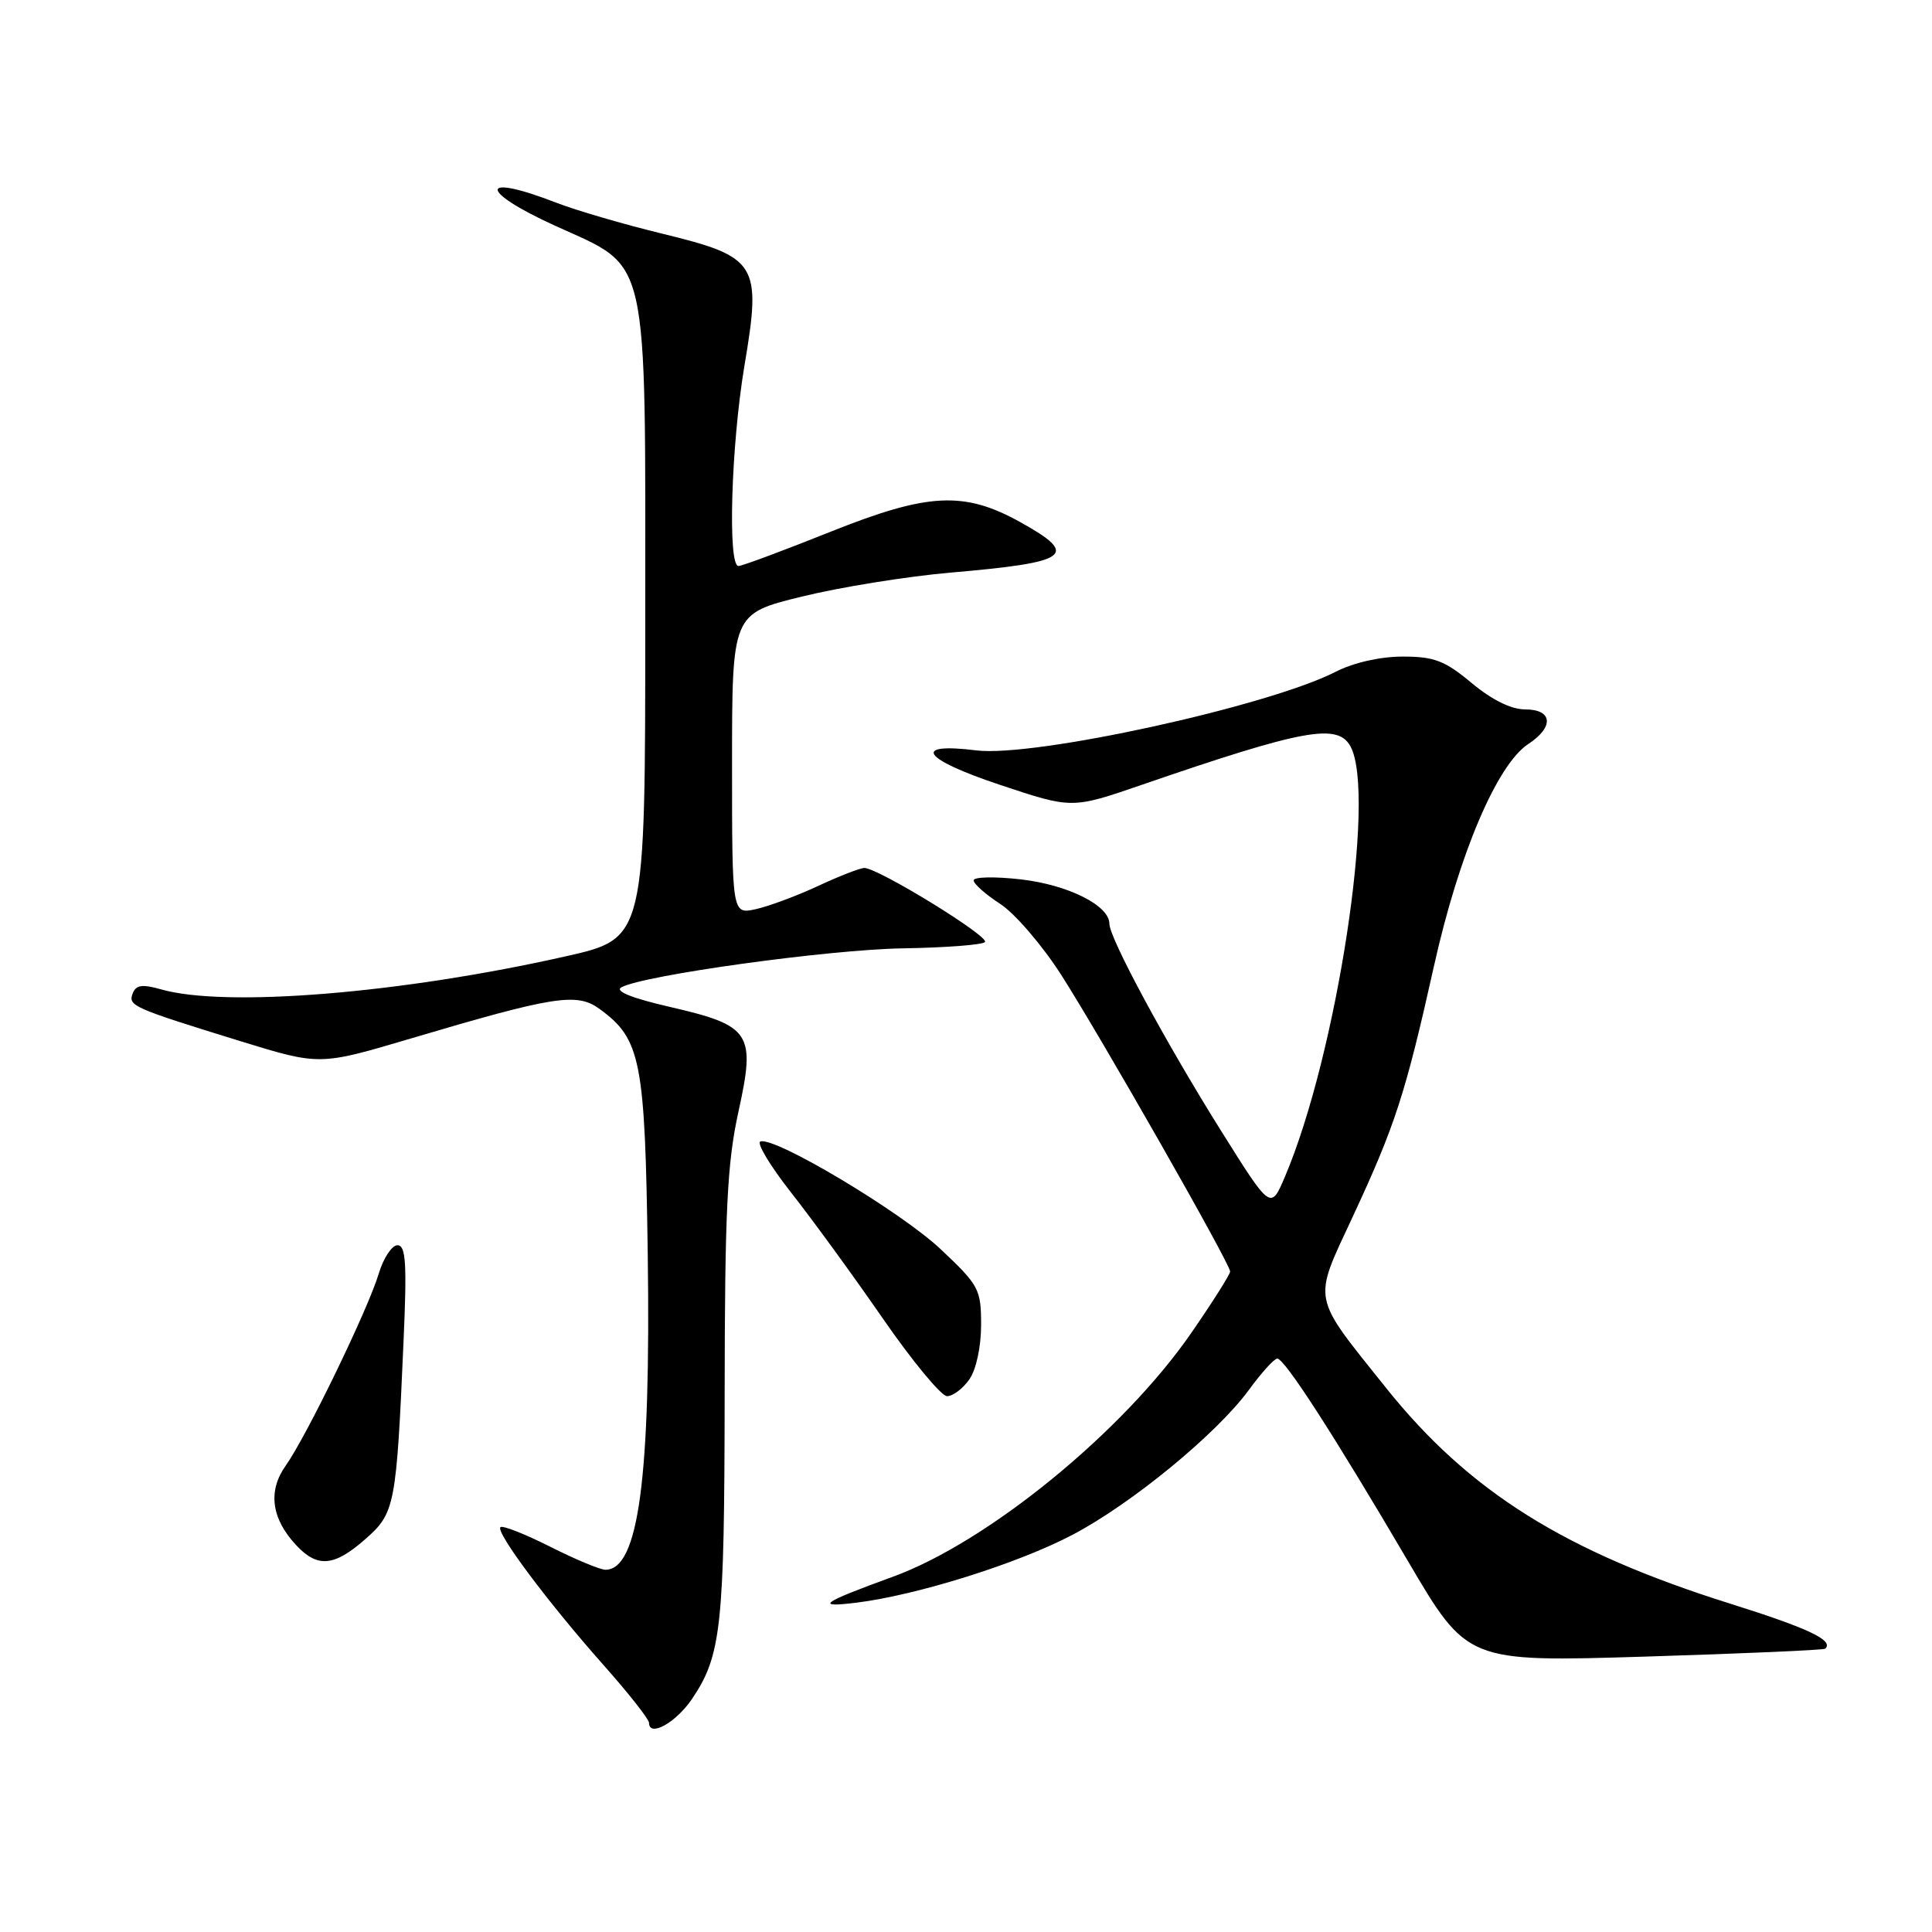 <?xml version="1.0" encoding="UTF-8" standalone="no"?>
<!DOCTYPE svg PUBLIC "-//W3C//DTD SVG 1.1//EN" "http://www.w3.org/Graphics/SVG/1.1/DTD/svg11.dtd" >
<svg xmlns="http://www.w3.org/2000/svg" xmlns:xlink="http://www.w3.org/1999/xlink" version="1.1" viewBox="0 0 256 256">
 <g >
 <path fill="currentColor"
d=" M 91.70 225.11 C 95.58 219.36 95.99 215.56 96.02 185.00 C 96.04 160.39 96.35 154.15 97.84 147.34 C 100.15 136.85 99.54 135.91 88.72 133.41 C 83.72 132.26 81.43 131.34 82.33 130.83 C 85.21 129.22 109.86 125.81 119.67 125.66 C 125.26 125.57 130.14 125.20 130.51 124.83 C 131.20 124.13 116.33 114.99 114.52 115.01 C 113.96 115.02 111.20 116.09 108.39 117.40 C 105.58 118.71 101.86 120.09 100.14 120.47 C 97.00 121.16 97.00 121.16 97.00 101.24 C 97.00 81.32 97.00 81.32 106.25 79.05 C 111.34 77.80 120.22 76.37 126.00 75.87 C 141.76 74.51 143.07 73.57 135.24 69.21 C 127.76 65.05 123.02 65.28 110.10 70.44 C 103.83 72.95 98.32 75.00 97.85 75.00 C 96.40 75.00 96.88 58.99 98.64 48.47 C 100.93 34.89 100.40 34.05 87.70 30.95 C 82.64 29.72 76.35 27.88 73.71 26.86 C 63.44 22.87 63.32 25.25 73.55 29.91 C 86.17 35.67 85.50 32.72 85.50 82.42 C 85.50 124.34 85.50 124.34 75.00 126.71 C 53.20 131.63 29.86 133.54 21.32 131.09 C 18.86 130.39 18.02 130.51 17.59 131.62 C 16.95 133.28 17.49 133.52 31.92 137.98 C 42.35 141.19 42.35 141.19 54.42 137.61 C 73.43 131.97 76.44 131.50 79.43 133.68 C 84.93 137.68 85.47 140.45 85.83 166.24 C 86.24 195.87 84.61 208.00 80.23 208.00 C 79.52 208.00 76.21 206.62 72.87 204.93 C 69.53 203.25 66.58 202.09 66.31 202.36 C 65.65 203.02 72.64 212.37 79.98 220.64 C 83.29 224.37 86.00 227.81 86.00 228.28 C 86.00 230.25 89.59 228.25 91.70 225.11 Z  M 241.85 218.46 C 243.03 217.36 239.64 215.76 229.25 212.49 C 207.36 205.61 194.67 197.66 183.68 183.93 C 173.70 171.45 173.93 172.64 179.22 161.27 C 184.87 149.14 186.23 144.94 190.01 128.00 C 193.31 113.18 198.36 101.31 202.50 98.59 C 205.95 96.33 205.75 94.00 202.09 94.00 C 200.24 94.00 197.68 92.74 195.00 90.50 C 191.45 87.54 190.05 87.00 185.87 87.00 C 182.87 87.00 179.35 87.80 176.95 89.03 C 167.98 93.60 137.00 100.38 129.37 99.43 C 120.69 98.36 122.21 100.57 132.51 104.00 C 142.04 107.18 142.04 107.18 151.27 104.00 C 172.77 96.60 177.28 95.78 178.96 98.93 C 182.39 105.34 177.12 139.81 170.26 155.92 C 168.38 160.34 168.38 160.34 161.85 149.92 C 154.47 138.15 147.00 124.30 147.00 122.40 C 147.00 119.98 141.53 117.24 135.25 116.52 C 131.81 116.13 129.01 116.19 129.01 116.65 C 129.02 117.12 130.60 118.52 132.53 119.77 C 134.46 121.02 138.08 125.23 140.58 129.12 C 145.83 137.32 163.00 167.45 163.00 168.48 C 163.00 168.86 160.67 172.54 157.83 176.65 C 148.80 189.72 130.88 204.35 118.30 208.93 C 108.81 212.39 107.88 213.05 113.50 212.36 C 121.50 211.37 134.87 207.18 142.11 203.37 C 149.96 199.25 161.25 189.97 165.50 184.15 C 167.15 181.89 168.83 180.04 169.24 180.02 C 170.20 179.99 176.71 190.08 186.57 206.87 C 194.42 220.23 194.42 220.23 217.96 219.51 C 230.91 219.11 241.66 218.64 241.85 218.46 Z  M 48.40 203.95 C 52.34 200.50 52.52 199.54 53.47 177.75 C 53.93 167.40 53.78 165.00 52.67 165.00 C 51.93 165.00 50.81 166.69 50.19 168.75 C 48.78 173.47 40.60 190.35 37.86 194.20 C 35.47 197.56 35.95 201.22 39.25 204.75 C 42.07 207.77 44.27 207.58 48.40 203.95 Z  M 128.44 182.78 C 129.35 181.49 130.00 178.46 130.00 175.56 C 130.00 170.83 129.73 170.32 124.66 165.54 C 119.40 160.58 102.71 150.60 100.76 151.25 C 100.21 151.43 102.05 154.49 104.84 158.04 C 107.64 161.59 113.11 169.11 117.01 174.75 C 120.91 180.39 124.73 185.00 125.49 185.00 C 126.26 185.00 127.59 184.00 128.44 182.78 Z "/>
</g>
</svg>